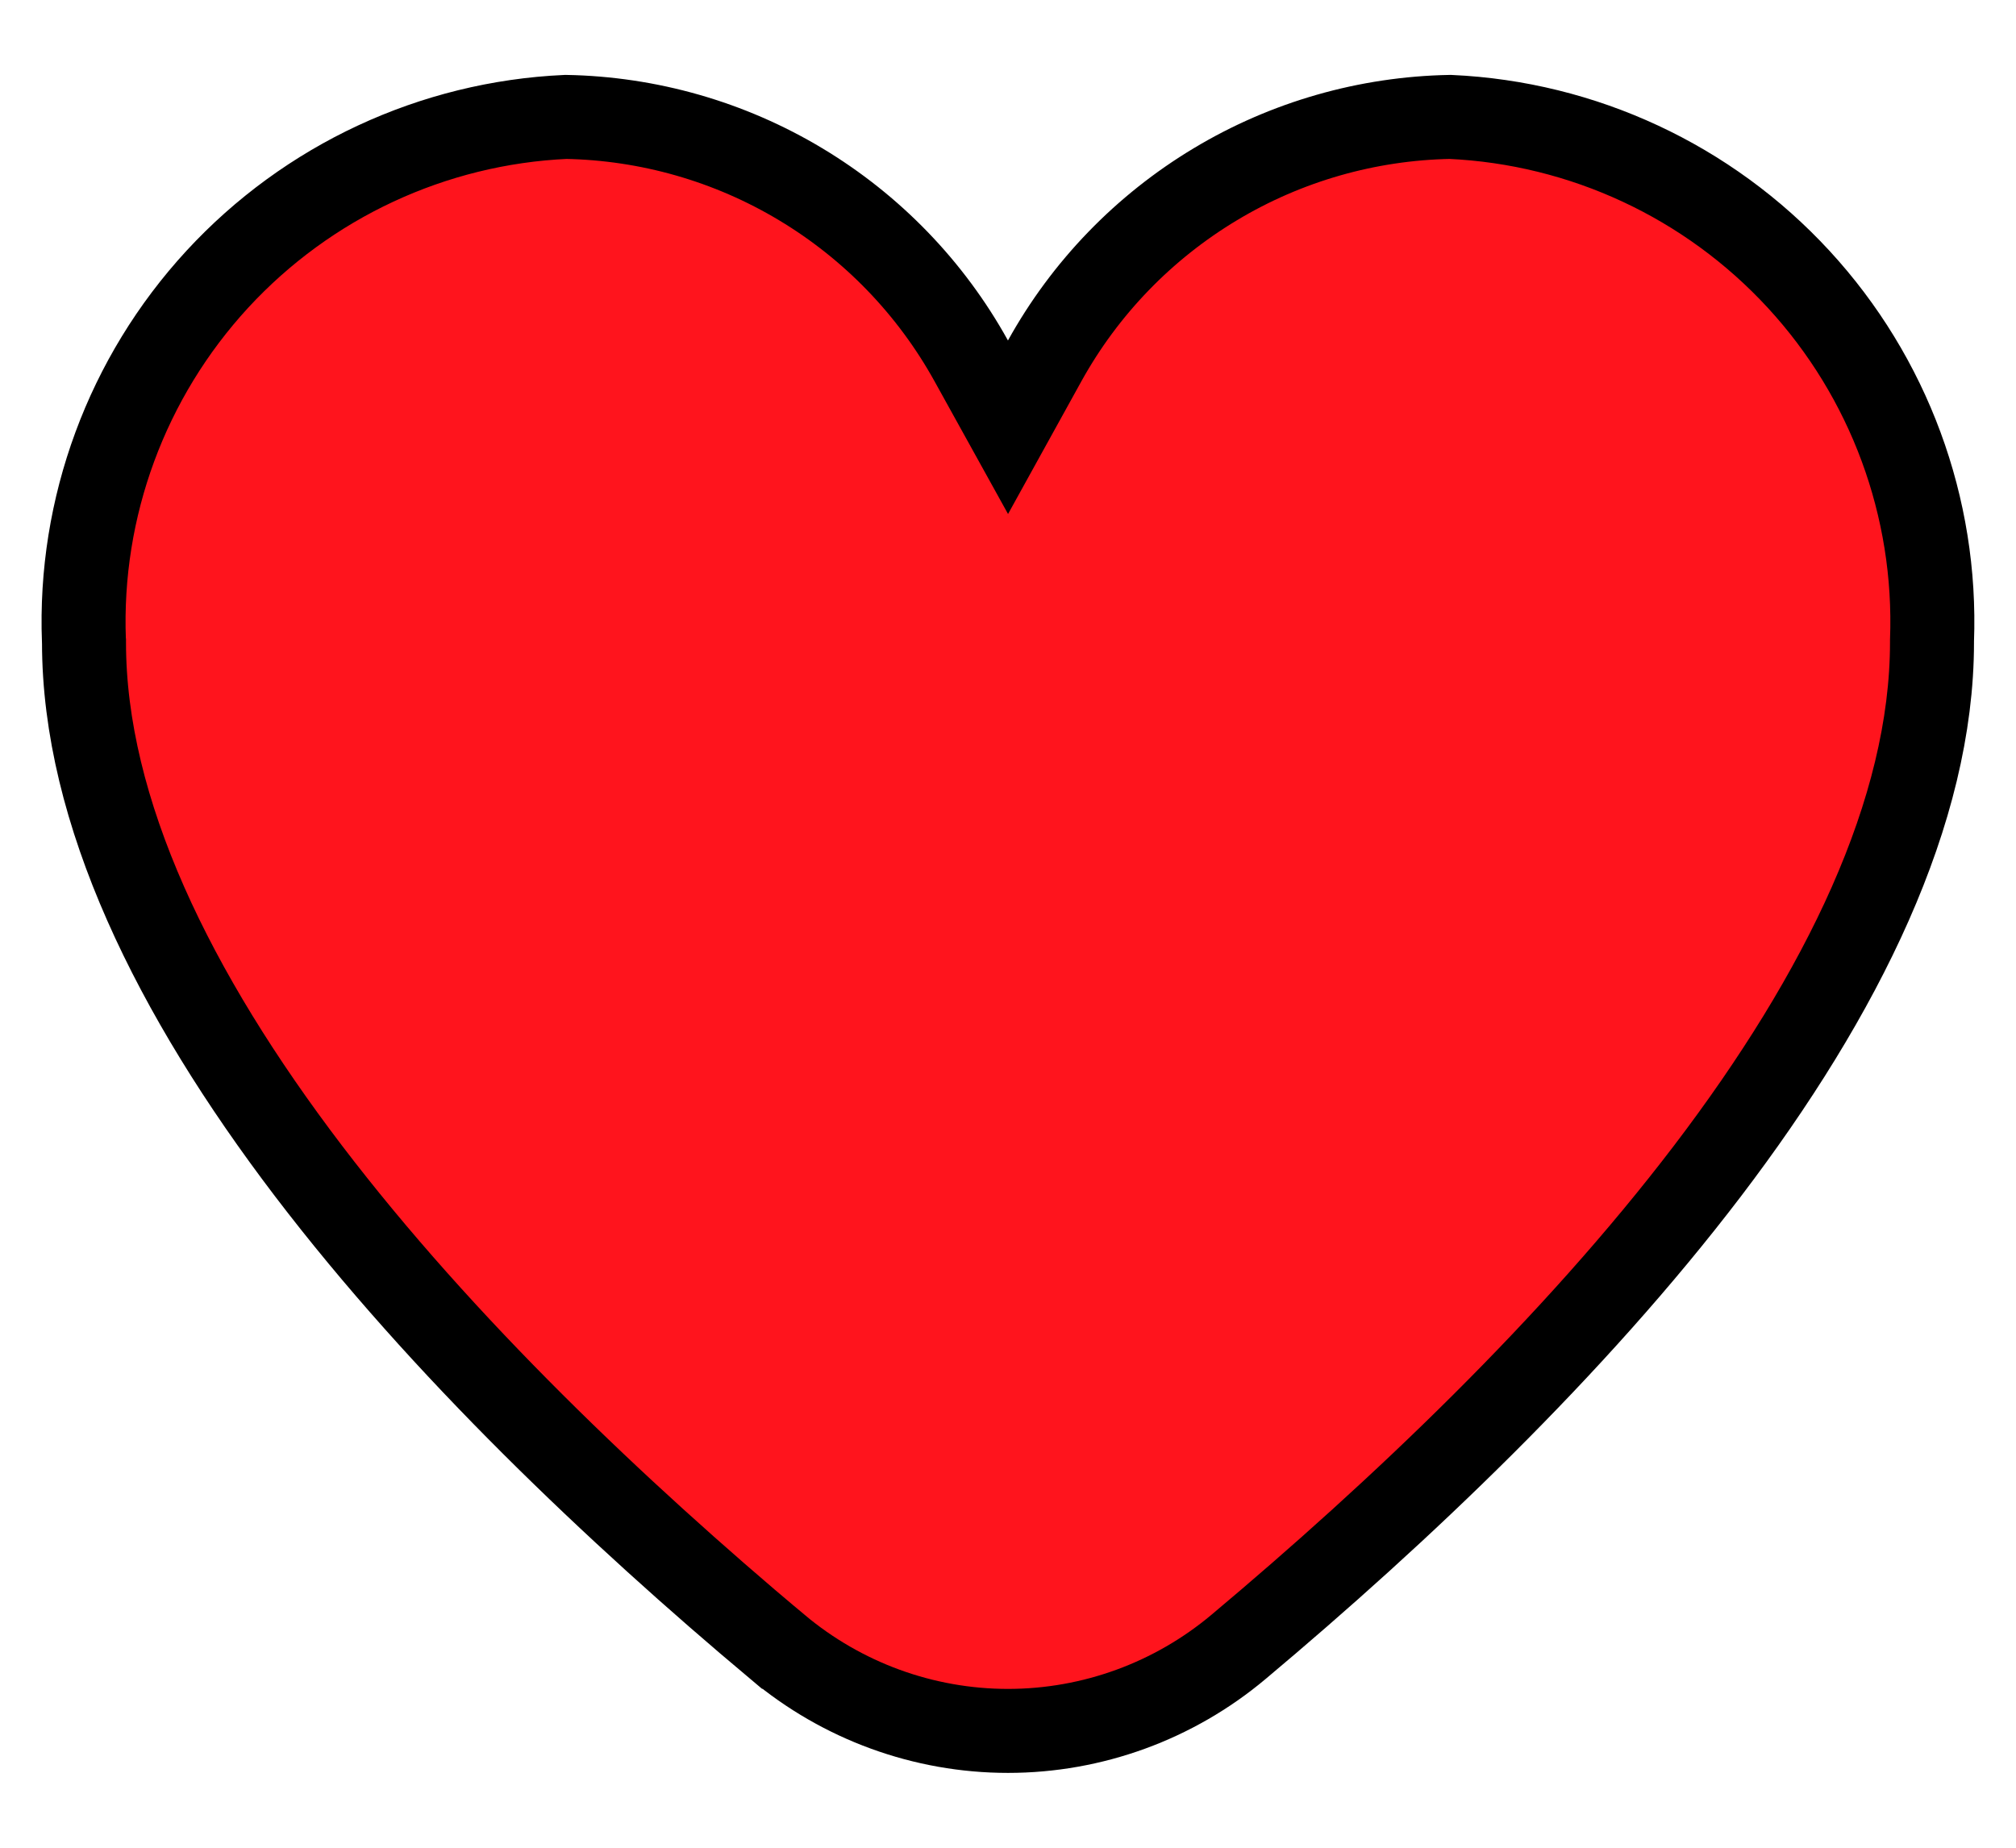 <svg width="24" height="22" viewBox="0 0 24 22" fill="none" xmlns="http://www.w3.org/2000/svg">
<path d="M11.562 4.296L12 5.087L12.437 4.296C12.917 3.429 13.618 2.704 14.468 2.194C15.313 1.686 16.278 1.41 17.264 1.392C18.846 1.464 20.337 2.159 21.411 3.324C22.489 4.493 23.06 6.04 23 7.629L23 7.638V7.648C23 9.662 21.933 11.832 20.328 13.941C18.732 16.037 16.654 18.006 14.745 19.608L14.745 19.608C13.976 20.254 13.004 20.609 12 20.609C10.996 20.609 10.024 20.254 9.255 19.608L9.254 19.608C7.345 18.006 5.268 16.037 3.672 13.941C2.067 11.832 1 9.662 1 7.648V7.638L0.999 7.629C0.939 6.04 1.511 4.493 2.588 3.324C3.663 2.159 5.153 1.464 6.736 1.392C7.722 1.41 8.686 1.686 9.532 2.194C10.382 2.704 11.082 3.429 11.562 4.296Z" fill="#FF141D" stroke="black"/>
</svg>

